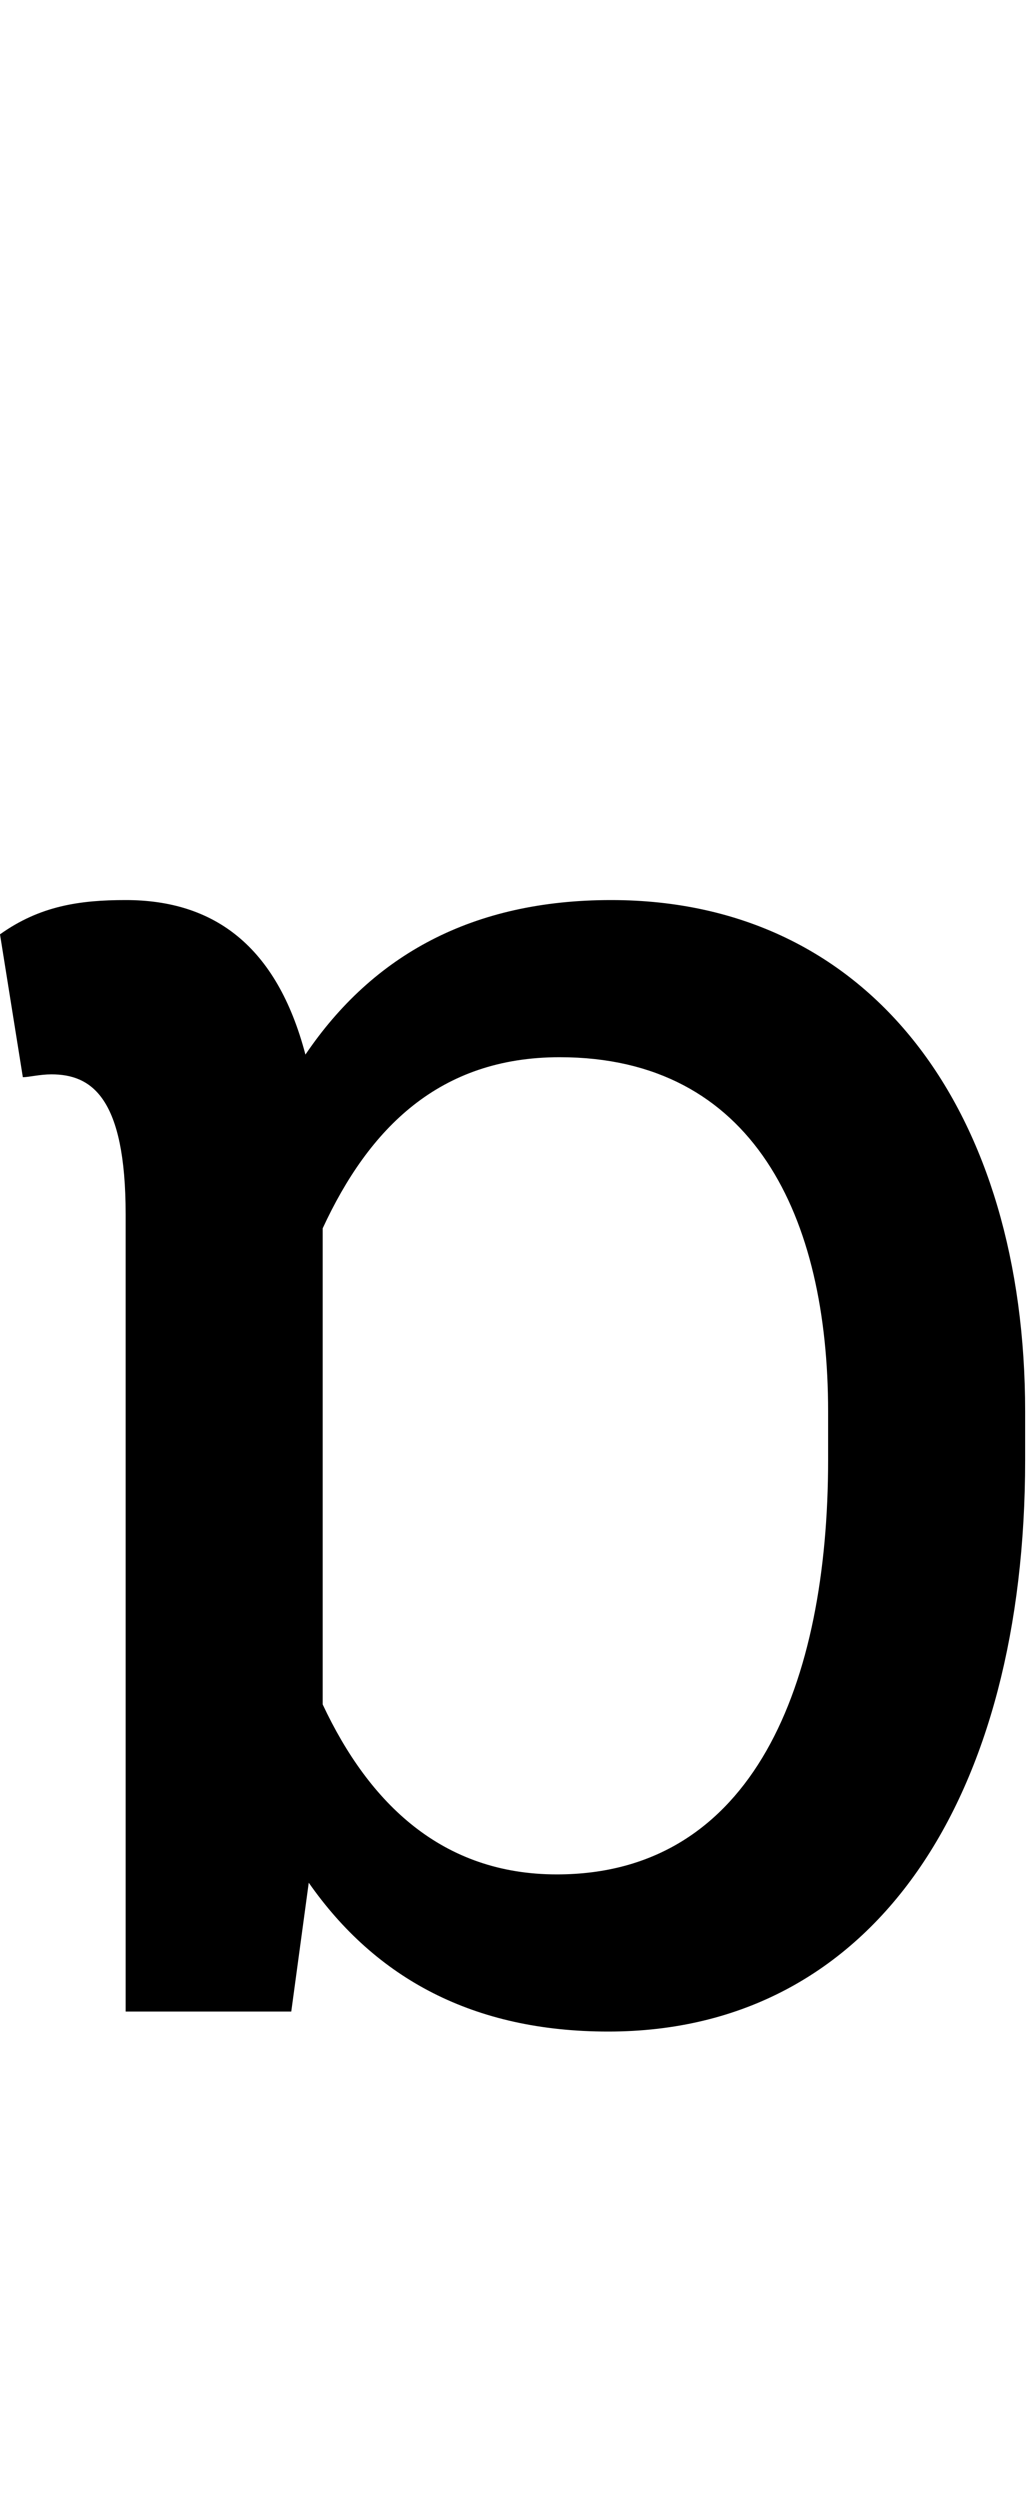 <svg id="svg-ascriptturn" xmlns="http://www.w3.org/2000/svg" width="144" height="350"><path d="M1608 -840C1608 -1256 1396 -1556 1028 -1556C833.864 -1556 694.275 -1479.188 599.837 -1339.66C559.703 -1492.244 471.333 -1556 348 -1556C284 -1556 228 -1548 172 -1508L204 -1308C212 -1308 228 -1312 244 -1312C300 -1312 348 -1280 348 -1116V0H580L604.494 -180.366C698.351 -46.092 835.404 28 1024 28C1400 28 1608 -304 1608 -772ZM1332 -772C1332 -460 1228 -192 952 -192C791.854 -192 689.376 -290.641 624 -429.969V-1096.431C688.761 -1236.29 787.237 -1336 956 -1336C1228 -1336 1332 -1112 1332 -840Z" transform="translate(-17.2 281.6) scale(0.1)"/></svg>
